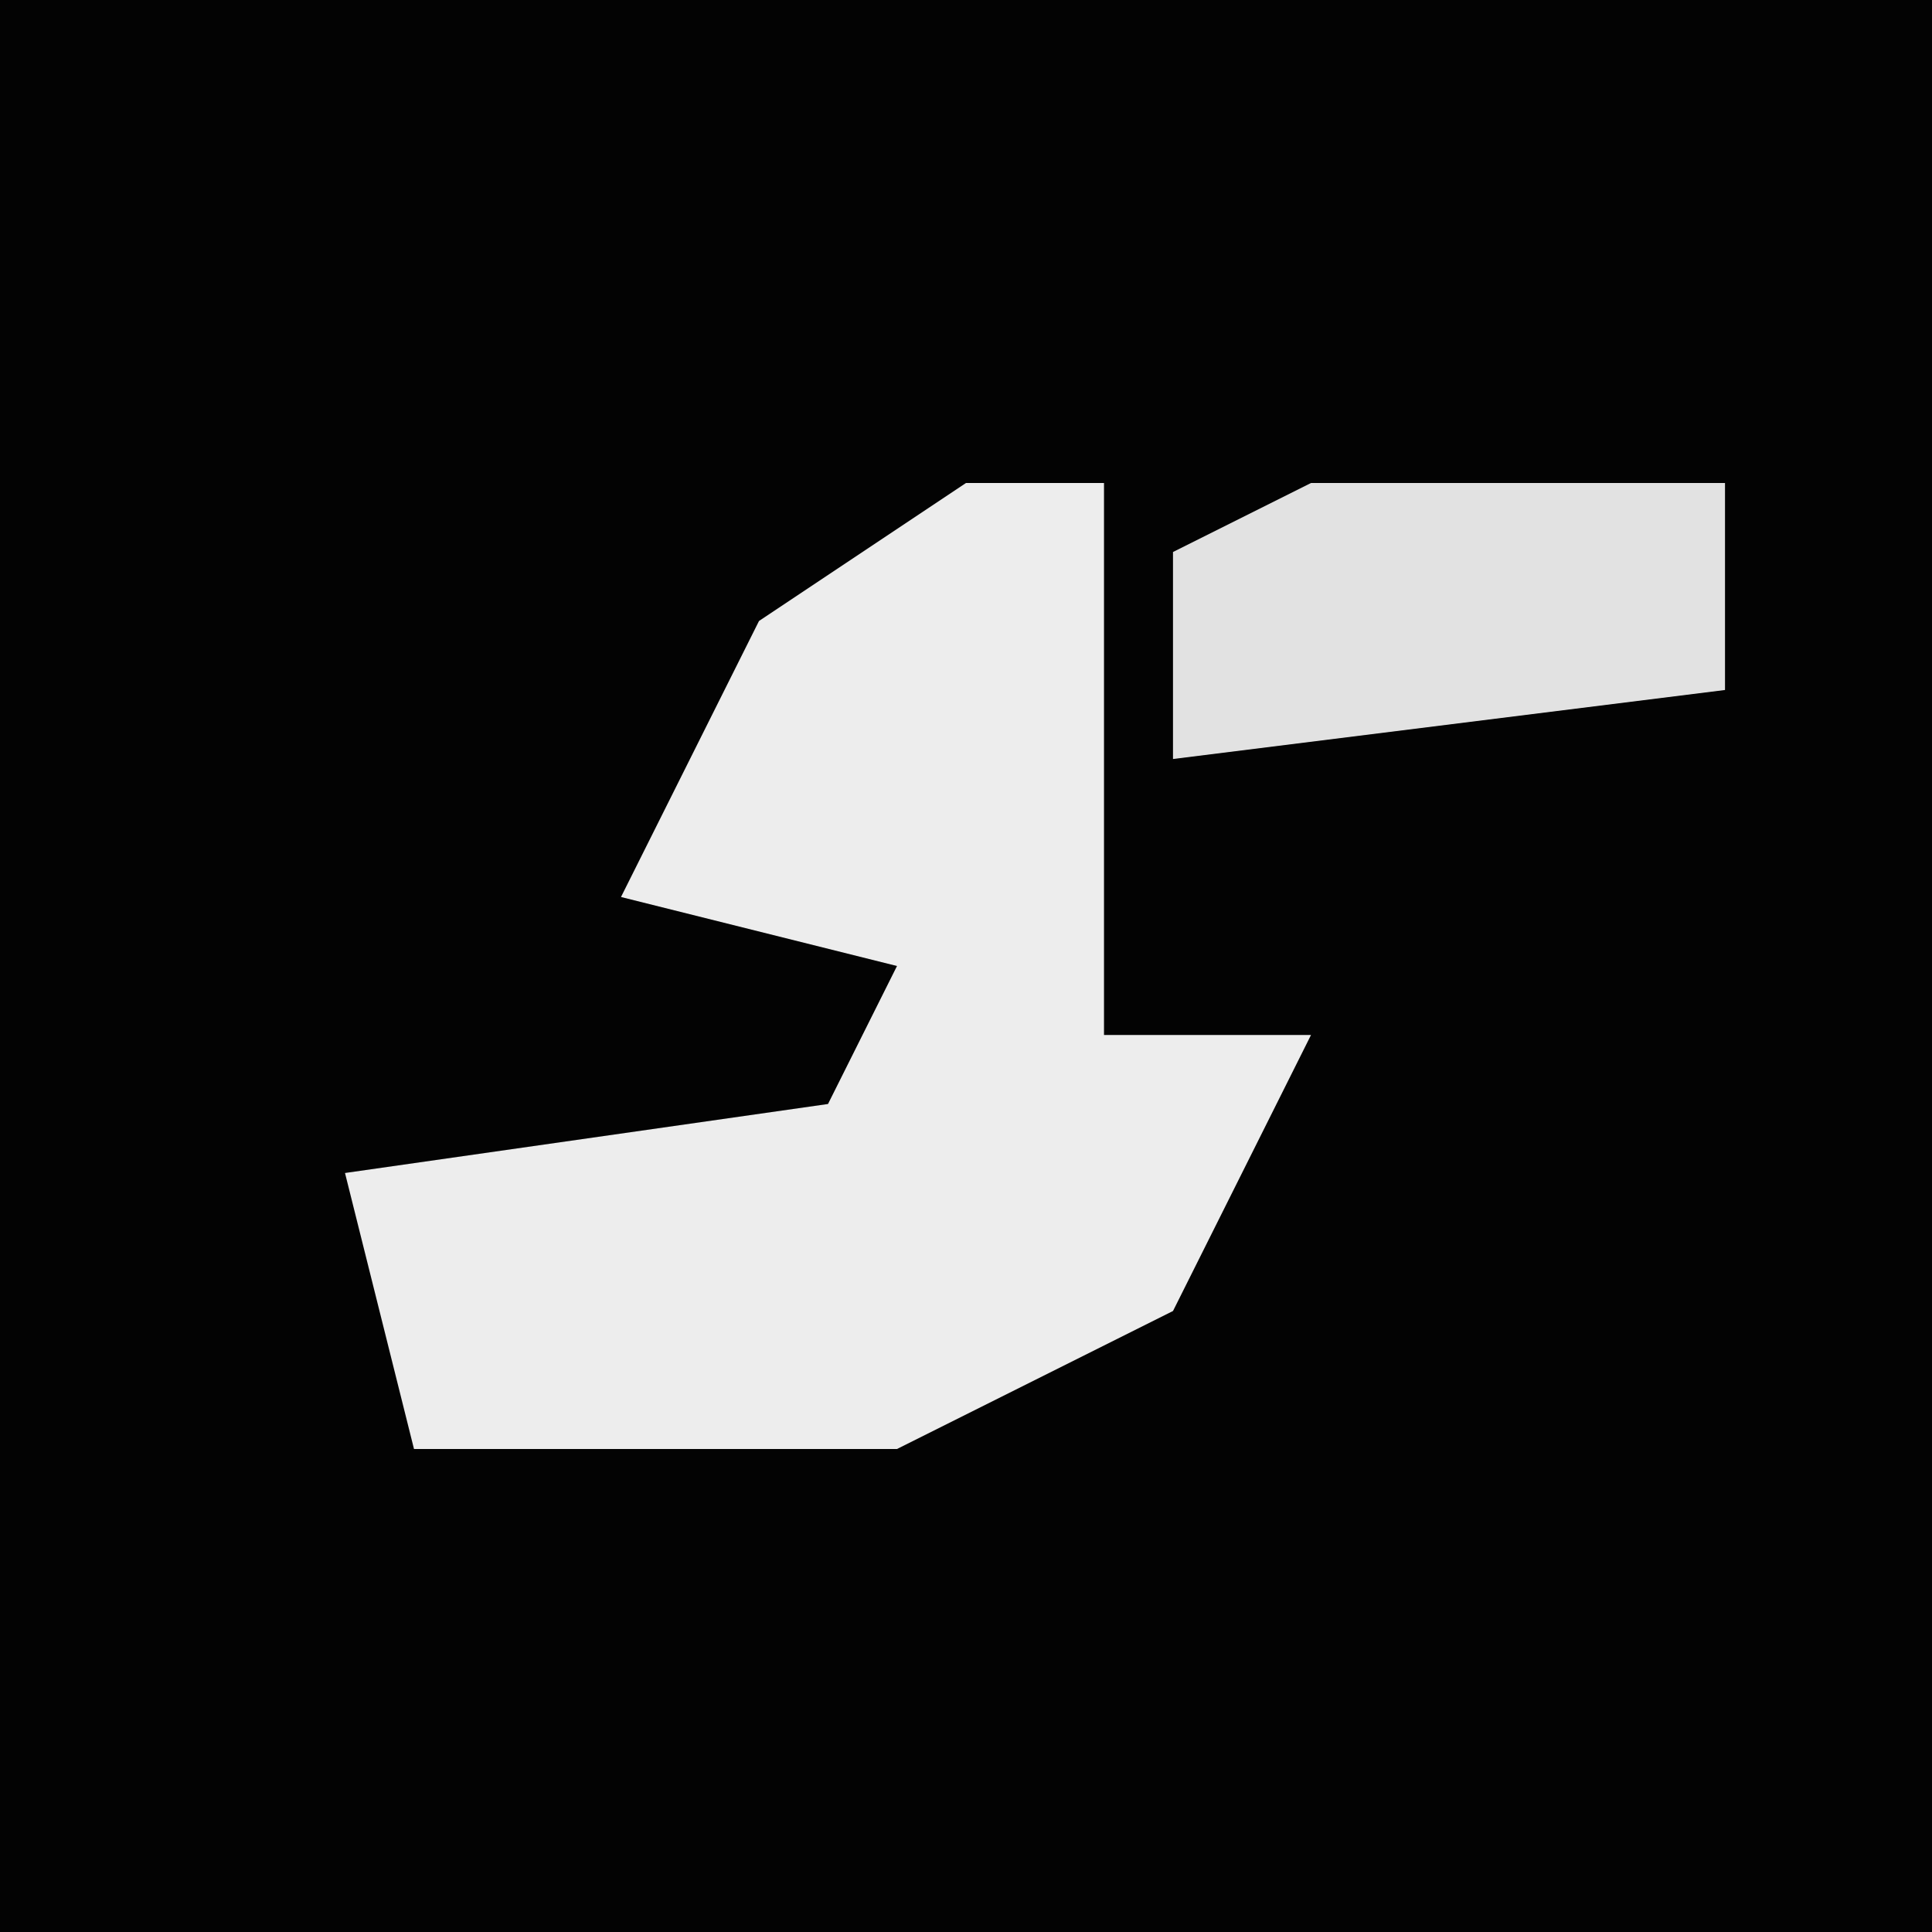 <?xml version="1.0" encoding="UTF-8"?>
<svg version="1.1" xmlns="http://www.w3.org/2000/svg" width="28" height="28">
<path d="M0,0 L28,0 L28,28 L0,28 Z " fill="#030303" transform="translate(0,0)"/>
<path d="M0,0 L2,0 L2,8 L5,8 L3,12 L-1,14 L-8,14 L-9,10 L-2,9 L-1,7 L-5,6 L-3,2 Z " fill="#EDEDED" transform="translate(14,7)"/>
<path d="M0,0 L6,0 L6,3 L-2,4 L-2,1 Z " fill="#E2E2E2" transform="translate(19,7)"/>
</svg>
